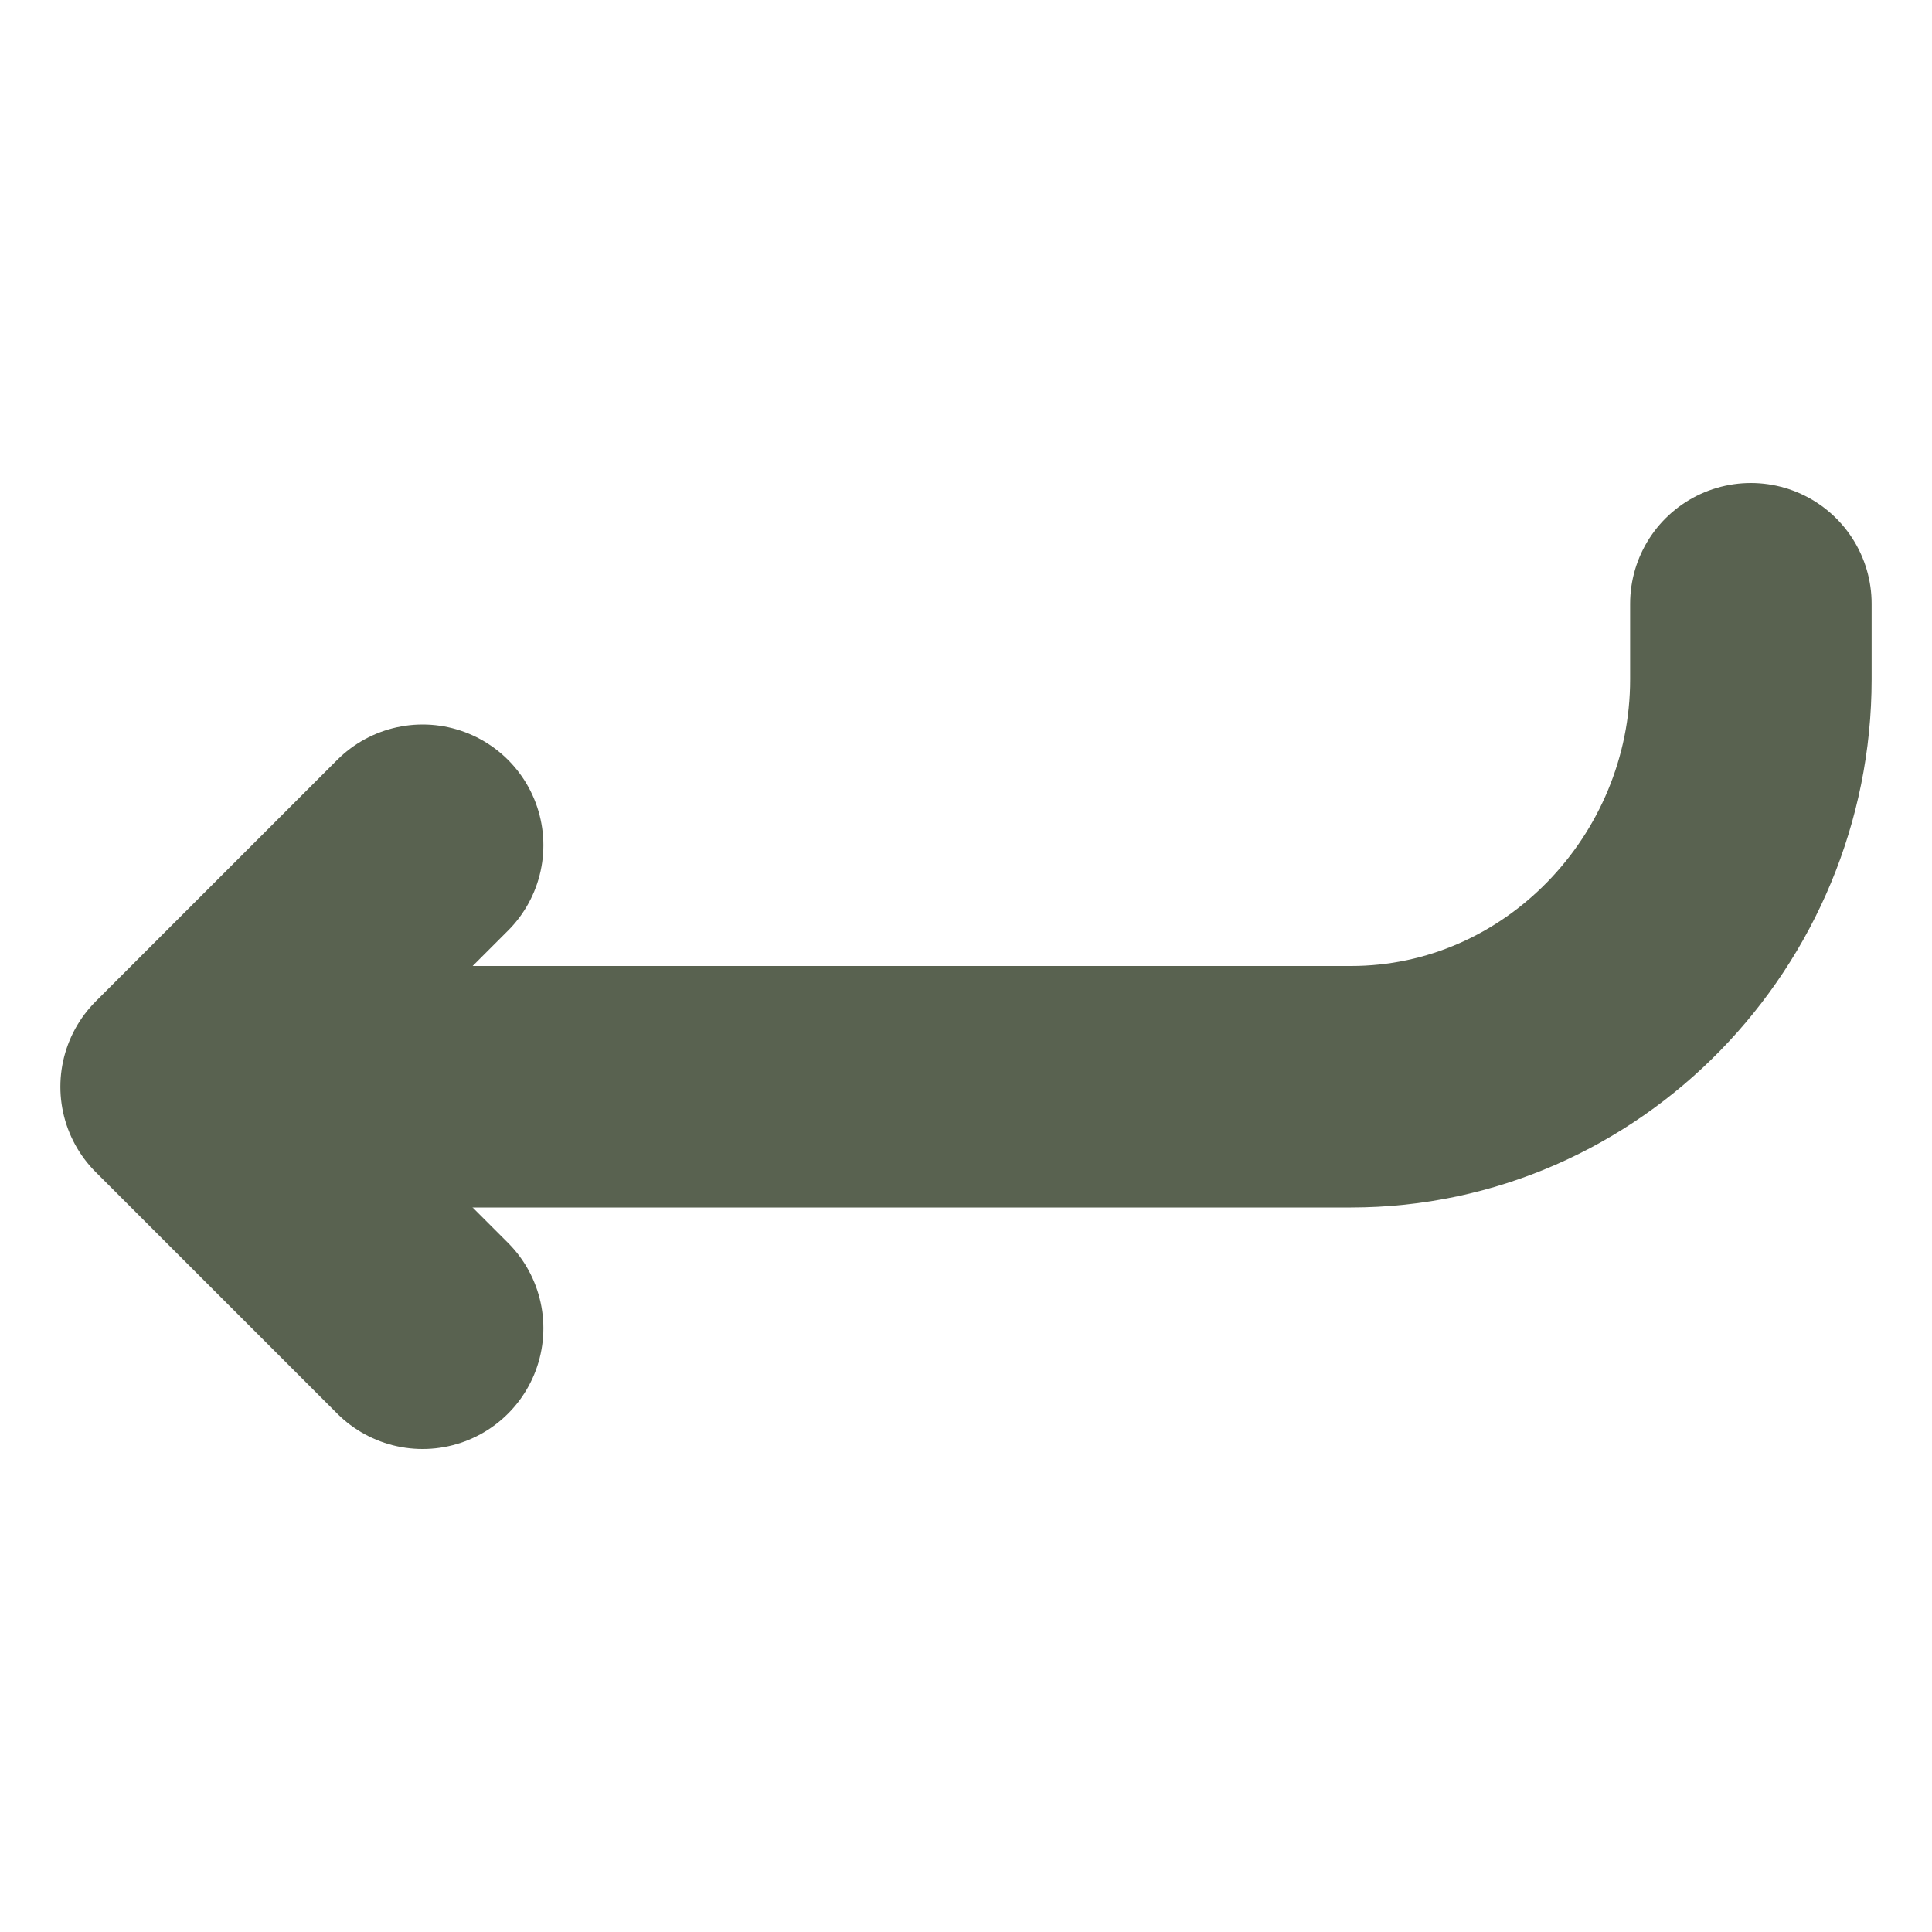 <svg width="12" height="12" viewBox="0 0 12 12" fill="none" xmlns="http://www.w3.org/2000/svg">
<path d="M2.625 8.25L1.125 6.75L2.625 5.25" stroke="#596250" stroke-width="1.5" stroke-linecap="round" stroke-linejoin="round"/>
<path d="M1.5 6.75H8.391C9.768 6.75 10.875 5.594 10.875 4.219V3.75" stroke="#596250" stroke-width="1.5" stroke-linecap="round" stroke-linejoin="round"/>
</svg>
